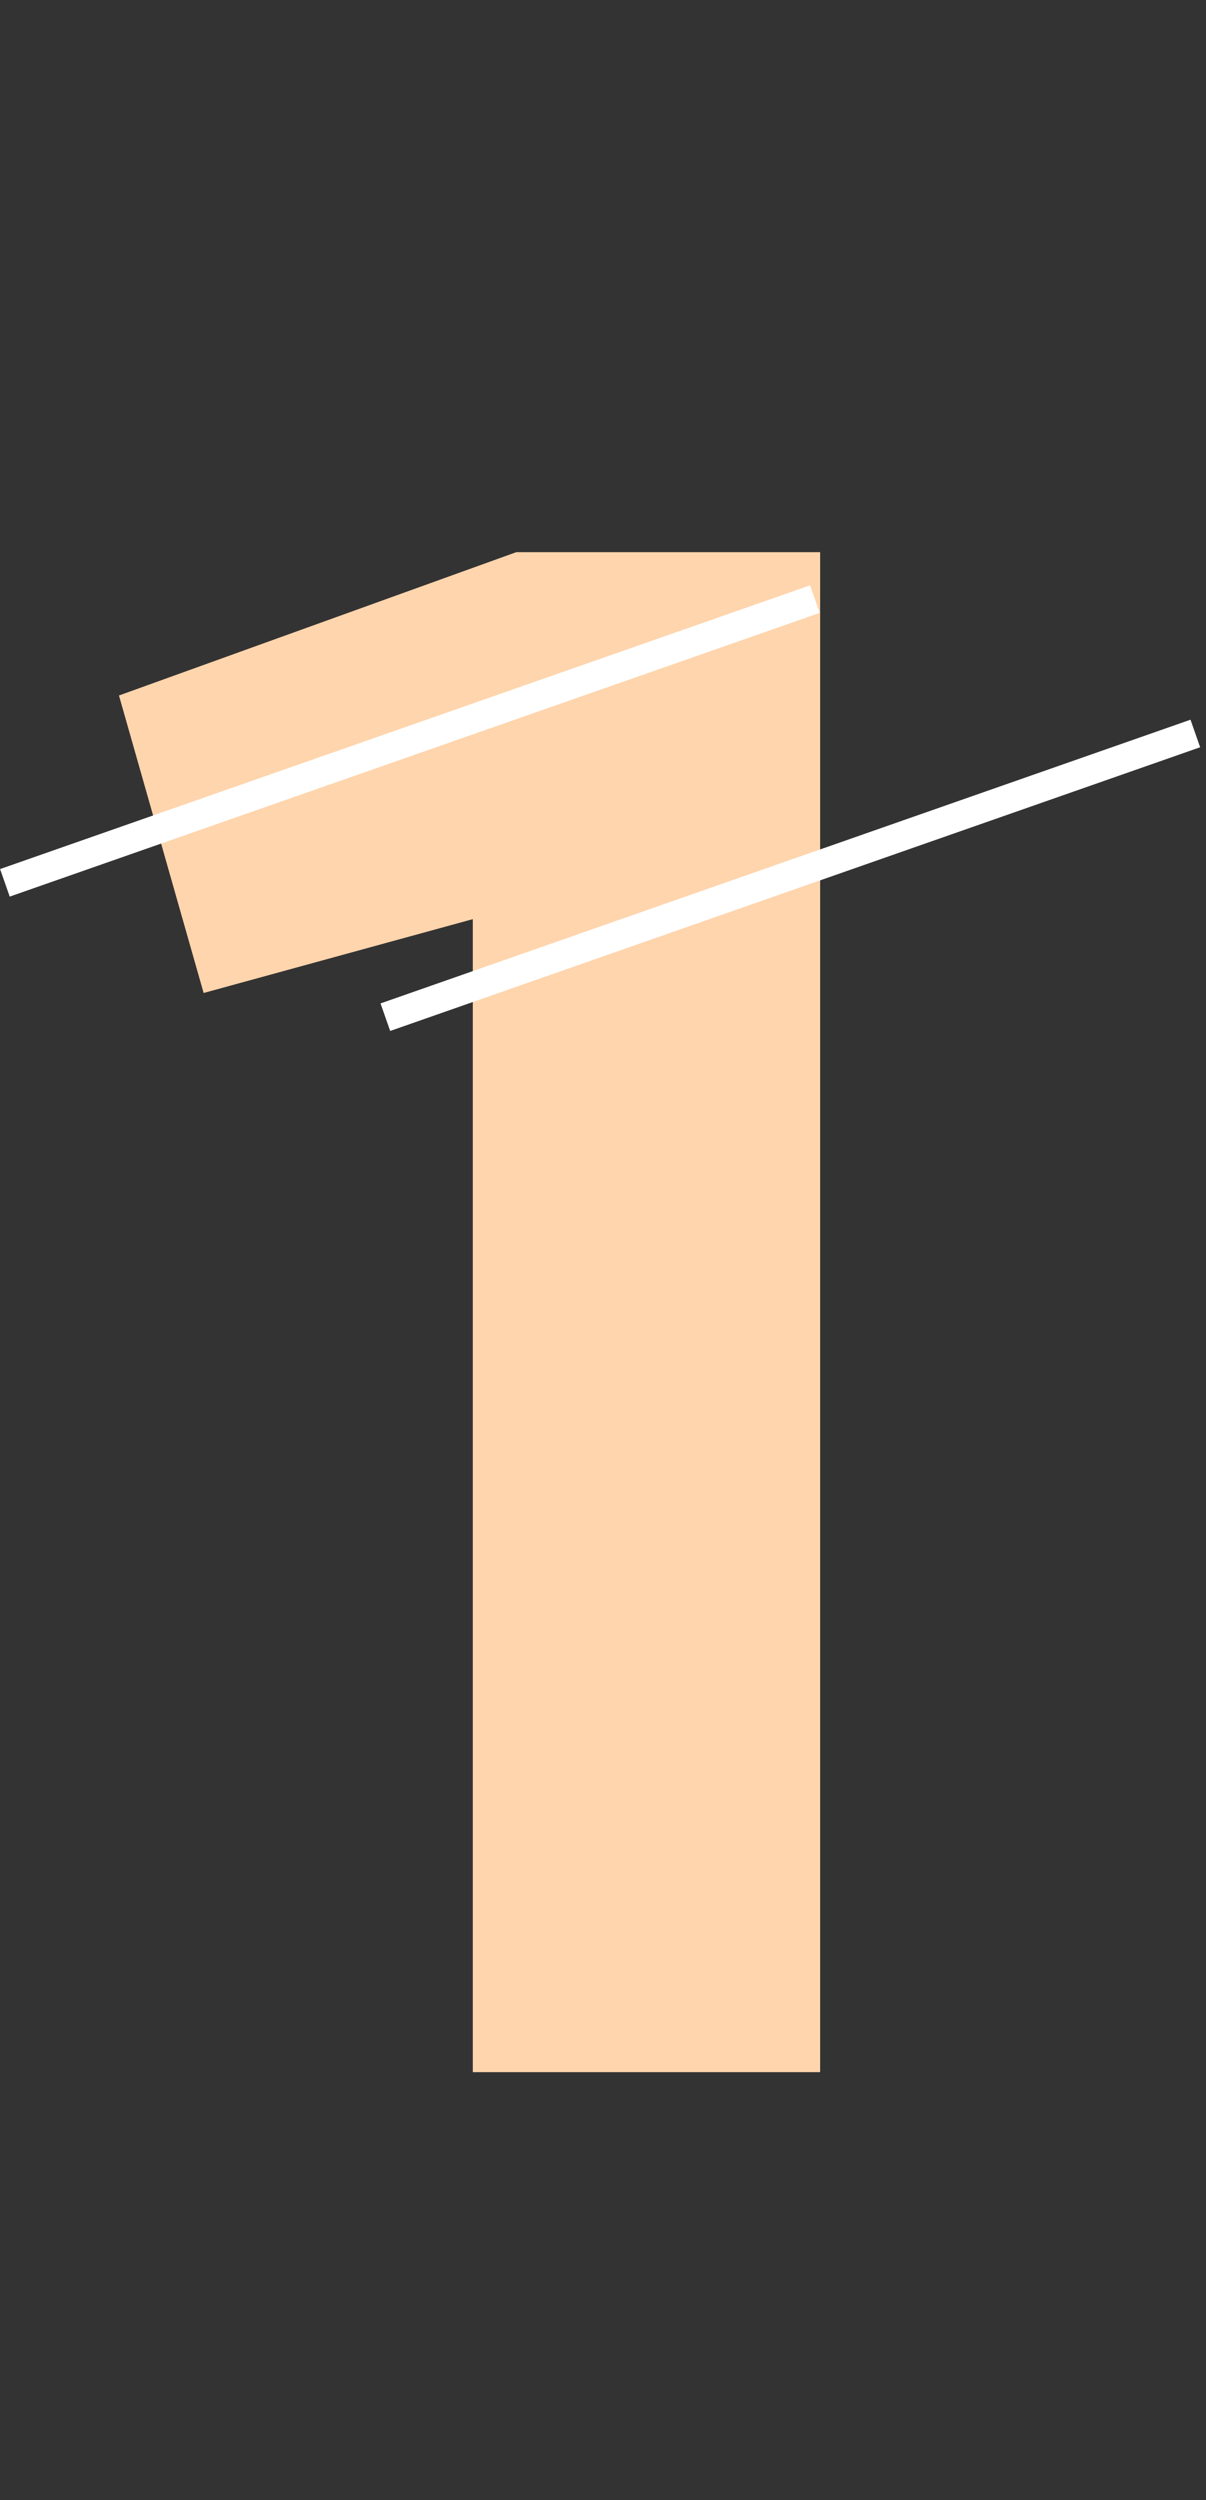 <svg width="124" height="257" fill="none" xmlns="http://www.w3.org/2000/svg"><rect width="100%" height="100%" fill="#333333" stroke="none"/><path d="M53.078 56.76h31.248V213H48.614V94.48l-27.677 7.59-8.705-30.579L53.078 56.76z" fill="#FFD5AD"/><path stroke="#fff" stroke-width="3" d="M83.784 61.584L.504 90.747m122.398-15.352l-83.28 29.163"/></svg>
